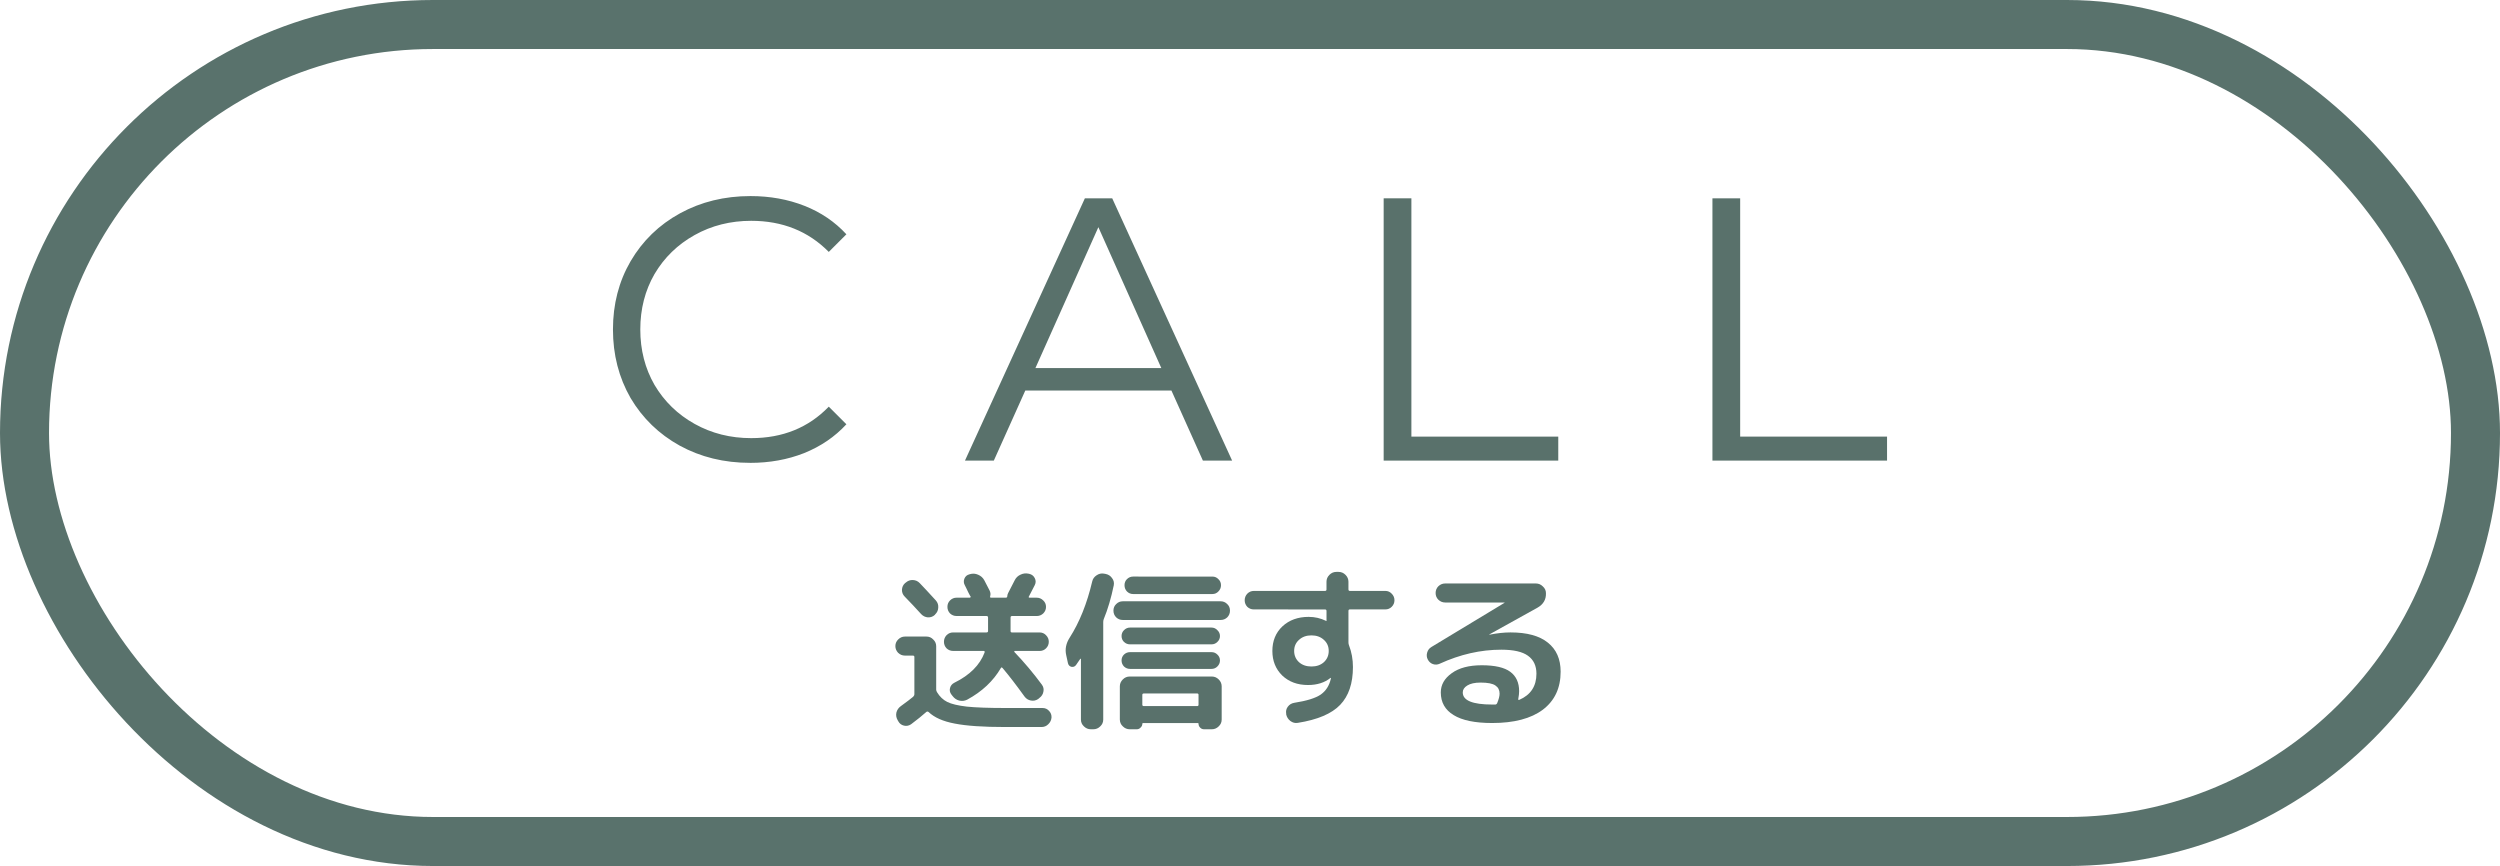 <?xml version="1.0" encoding="UTF-8" standalone="no"?>
<svg
   width="153mm"
   height="53mm"
   viewBox="0 0 153 53"
   version="1.1"
   id="svg8"
   inkscape:version="1.1 (1:1.1+202105261517+ce6663b3b7)"
   sodipodi:docname="button-call-ja.svg"
   xmlns:inkscape="http://www.inkscape.org/namespaces/inkscape"
   xmlns:sodipodi="http://sodipodi.sourceforge.net/DTD/sodipodi-0.dtd"
   xmlns="http://www.w3.org/2000/svg"
   xmlns:svg="http://www.w3.org/2000/svg"
   xmlns:rdf="http://www.w3.org/1999/02/22-rdf-syntax-ns#"
   xmlns:cc="http://creativecommons.org/ns#"
   xmlns:dc="http://purl.org/dc/elements/1.1/">
  <defs
     id="defs2" />
  <sodipodi:namedview
     id="base"
     pagecolor="#ffffff"
     bordercolor="#666666"
     borderopacity="1.0"
     inkscape:pageopacity="0.0"
     inkscape:pageshadow="2"
     inkscape:zoom="0.83522378"
     inkscape:cx="266.99431"
     inkscape:cy="-2.3945678"
     inkscape:document-units="mm"
     inkscape:current-layer="layer1"
     inkscape:document-rotation="0"
     showgrid="false"
     inkscape:snap-bbox="true"
     inkscape:bbox-paths="true"
     inkscape:bbox-nodes="true"
     inkscape:snap-bbox-edge-midpoints="true"
     inkscape:snap-bbox-midpoints="true"
     inkscape:object-paths="true"
     inkscape:snap-intersection-paths="true"
     inkscape:snap-smooth-nodes="true"
     inkscape:snap-midpoints="true"
     inkscape:snap-object-midpoints="true"
     inkscape:snap-center="true"
     inkscape:snap-page="true"
     inkscape:snap-text-baseline="true"
     inkscape:pagecheckerboard="true"
     fit-margin-top="0"
     fit-margin-left="0"
     fit-margin-right="0"
     fit-margin-bottom="0" />
  <g
     inkscape:label="レイヤー 1"
     inkscape:groupmode="layer"
     id="layer1">
    <g
       aria-label="送信する"
       id="text1040-2"
       style="font-size:10.583px;line-height:1.25;font-family:'Rounded Mplus 1c';-inkscape-font-specification:'Rounded Mplus 1c';text-align:center;text-anchor:middle;fill:#59716b;fill-opacity:1;stroke-width:0.265"
       transform="translate(-24.682,-34.185)">
      <path
         d="m 80.114,69.841 q 0.191,-0.169 0.434,-0.159 0.254,0.011 0.423,0.191 0.328,0.339 0.984,1.058 0.169,0.19 0.148,0.444 -0.011,0.243 -0.191,0.413 l -0.011,0.021 Q 81.723,71.979 81.469,71.968 81.225,71.947 81.056,71.767 80.569,71.228 80.051,70.698 79.881,70.529 79.881,70.286 q 0.011,-0.254 0.19,-0.413 z m -0.053,4.466 q -0.233,0 -0.413,-0.169 -0.169,-0.18 -0.169,-0.413 0,-0.233 0.169,-0.402 0.18,-0.18 0.413,-0.18 h 1.323 q 0.243,0 0.413,0.18 0.18,0.169 0.18,0.413 v 2.656 q 0,0.074 0.053,0.159 0.243,0.402 0.624,0.593 0.381,0.19 1.196,0.286 0.825,0.085 2.402,0.085 h 2.233 q 0.243,0 0.402,0.18 0.159,0.169 0.148,0.402 -0.021,0.243 -0.201,0.413 -0.169,0.169 -0.413,0.169 h -2.212 q -2.032,0 -3.101,-0.212 -1.069,-0.201 -1.598,-0.709 -0.074,-0.053 -0.138,0 -0.381,0.339 -0.931,0.751 -0.201,0.138 -0.434,0.085 -0.233,-0.053 -0.349,-0.265 l -0.042,-0.074 q -0.127,-0.222 -0.074,-0.466 0.064,-0.243 0.275,-0.392 0.54,-0.392 0.751,-0.571 0.074,-0.074 0.074,-0.159 V 74.392 q 0,-0.085 -0.095,-0.085 z m 6.731,-0.286 q -0.021,0 -0.032,0.021 -0.011,0.021 0,0.042 0.91,0.952 1.683,2 0.148,0.201 0.095,0.434 -0.042,0.233 -0.243,0.381 l -0.074,0.064 q -0.201,0.138 -0.444,0.095 -0.243,-0.042 -0.392,-0.243 -0.762,-1.058 -1.344,-1.746 -0.074,-0.074 -0.106,0 -0.698,1.196 -2.064,1.937 -0.233,0.116 -0.487,0.053 -0.243,-0.064 -0.402,-0.275 l -0.074,-0.095 q -0.138,-0.18 -0.085,-0.392 0.053,-0.222 0.265,-0.328 1.418,-0.698 1.852,-1.852 0.021,-0.095 -0.053,-0.095 h -1.873 q -0.233,0 -0.402,-0.159 -0.159,-0.169 -0.159,-0.402 0,-0.233 0.159,-0.402 0.169,-0.169 0.402,-0.169 h 2.043 q 0.095,0 0.095,-0.085 v -0.825 q 0,-0.095 -0.095,-0.095 h -1.831 q -0.233,0 -0.402,-0.159 -0.159,-0.169 -0.159,-0.402 0,-0.233 0.159,-0.392 0.169,-0.169 0.402,-0.169 h 0.815 q 0.021,0 0.032,-0.021 0.021,-0.032 0.011,-0.053 0,-0.011 -0.011,-0.021 -0.011,-0.011 -0.021,-0.021 -0.032,-0.074 -0.106,-0.201 -0.064,-0.138 -0.116,-0.243 -0.053,-0.106 -0.095,-0.19 -0.116,-0.201 -0.032,-0.413 0.085,-0.212 0.307,-0.265 l 0.032,-0.011 q 0.254,-0.074 0.497,0.032 0.254,0.106 0.381,0.339 0.074,0.138 0.328,0.635 0.085,0.18 0.032,0.349 -0.021,0.085 0.053,0.085 h 0.9 q 0.095,0 0.095,-0.095 0,-0.085 0.053,-0.19 0.095,-0.18 0.402,-0.783 0.116,-0.233 0.349,-0.339 0.233,-0.116 0.487,-0.064 l 0.053,0.011 q 0.233,0.053 0.339,0.265 0.106,0.212 0,0.423 -0.233,0.466 -0.36,0.698 -0.021,0.021 -0.011,0.053 0.021,0.021 0.053,0.021 h 0.434 q 0.233,0 0.402,0.169 0.169,0.159 0.169,0.392 0,0.233 -0.169,0.402 -0.169,0.159 -0.402,0.159 h -1.513 q -0.085,0 -0.085,0.095 v 0.825 q 0,0.085 0.085,0.085 h 1.693 q 0.233,0 0.392,0.169 0.169,0.169 0.169,0.402 0,0.233 -0.169,0.402 -0.159,0.159 -0.392,0.159 z"
         style="font-weight:bold;font-family:'Rounded Mplus 1c Bold';-inkscape-font-specification:'Rounded Mplus 1c Bold,  Bold';fill:#59716b;fill-opacity:1"
         id="path2670" />
      <path
         d="m 90.041,74.773 -0.106,-0.487 q -0.127,-0.55 0.212,-1.079 0.9,-1.408 1.376,-3.429 0.053,-0.243 0.265,-0.381 0.212,-0.148 0.455,-0.106 l 0.116,0.021 q 0.243,0.053 0.381,0.254 0.148,0.191 0.106,0.434 -0.243,1.175 -0.614,2.074 -0.032,0.085 -0.032,0.18 v 5.969 q 0,0.243 -0.18,0.413 -0.18,0.18 -0.423,0.18 h -0.159 q -0.243,0 -0.423,-0.18 -0.18,-0.169 -0.18,-0.413 v -3.704 q 0,-0.021 -0.021,-0.021 -0.011,0 -0.021,0.011 -0.169,0.254 -0.254,0.37 -0.106,0.148 -0.286,0.116 -0.169,-0.042 -0.212,-0.222 z m 8.837,-5.302 q 0.222,0 0.37,0.159 0.159,0.148 0.159,0.37 0,0.222 -0.159,0.381 -0.148,0.159 -0.37,0.159 h -4.847 q -0.222,0 -0.381,-0.159 Q 93.502,70.222 93.502,70 q 0,-0.222 0.148,-0.37 0.159,-0.159 0.381,-0.159 z m 0.508,1.513 q 0.233,0 0.402,0.169 0.169,0.159 0.169,0.402 0,0.243 -0.169,0.413 -0.169,0.159 -0.402,0.159 h -5.99 q -0.233,0 -0.402,-0.159 -0.169,-0.169 -0.169,-0.413 0,-0.243 0.169,-0.402 0.169,-0.169 0.402,-0.169 z m -5.546,2.635 q -0.212,0 -0.37,-0.148 -0.148,-0.148 -0.148,-0.36 0,-0.212 0.148,-0.36 0.159,-0.159 0.37,-0.159 h 4.985 q 0.212,0 0.36,0.159 0.159,0.148 0.159,0.36 0,0.212 -0.159,0.36 -0.148,0.148 -0.36,0.148 z m 0,1.503 q -0.212,0 -0.37,-0.148 -0.148,-0.159 -0.148,-0.37 0,-0.212 0.148,-0.36 0.159,-0.148 0.37,-0.148 h 4.985 q 0.212,0 0.36,0.148 0.159,0.148 0.159,0.36 0,0.212 -0.159,0.37 -0.148,0.148 -0.36,0.148 z m -0.624,3.101 v -2.032 q 0,-0.243 0.18,-0.423 0.18,-0.18 0.423,-0.18 h 5.027 q 0.243,0 0.423,0.18 0.18,0.18 0.18,0.423 v 2.032 q 0,0.243 -0.18,0.413 -0.18,0.18 -0.423,0.18 h -0.476 q -0.148,0 -0.243,-0.106 -0.095,-0.095 -0.095,-0.233 0,-0.042 -0.042,-0.042 h -3.344 q -0.053,0 -0.053,0.042 0,0.138 -0.106,0.233 -0.095,0.106 -0.233,0.106 h -0.434 q -0.243,0 -0.423,-0.18 -0.18,-0.169 -0.18,-0.413 z m 1.376,-1.513 v 0.603 q 0,0.085 0.095,0.085 h 3.26 q 0.085,0 0.085,-0.085 v -0.603 q 0,-0.085 -0.085,-0.085 h -3.26 q -0.095,0 -0.095,0.085 z"
         style="font-weight:bold;font-family:'Rounded Mplus 1c Bold';-inkscape-font-specification:'Rounded Mplus 1c Bold,  Bold';fill:#59716b;fill-opacity:1"
         id="path2672" />
      <path
         d="m 105.704,74.71 q 0.296,-0.275 0.296,-0.688 0,-0.413 -0.296,-0.677 -0.296,-0.275 -0.762,-0.275 -0.466,0 -0.762,0.275 -0.296,0.265 -0.296,0.677 0,0.413 0.296,0.688 0.296,0.265 0.762,0.265 0.466,0 0.762,-0.265 z m -4.286,-3.228 q -0.233,0 -0.402,-0.159 -0.159,-0.169 -0.159,-0.402 0,-0.233 0.159,-0.402 0.169,-0.169 0.402,-0.169 h 4.35 q 0.095,0 0.095,-0.085 V 69.788 q 0,-0.243 0.18,-0.423 0.18,-0.18 0.423,-0.18 h 0.138 q 0.243,0 0.423,0.18 0.18,0.18 0.18,0.423 V 70.254 q 0,0.095 0.085,0.095 h 2.17 q 0.233,0 0.392,0.169 0.169,0.169 0.169,0.402 0,0.233 -0.169,0.402 -0.159,0.159 -0.392,0.159 h -2.17 q -0.085,0 -0.085,0.095 v 1.916 q 0,0.106 0.032,0.18 0.243,0.635 0.243,1.333 0,1.503 -0.783,2.318 -0.783,0.815 -2.593,1.101 -0.243,0.042 -0.455,-0.116 -0.201,-0.159 -0.254,-0.402 v -0.042 q -0.042,-0.233 0.095,-0.423 0.148,-0.201 0.392,-0.243 1.154,-0.18 1.63,-0.508 0.476,-0.339 0.614,-0.963 0,-0.011 0,-0.021 0.011,-0.011 0.011,-0.021 v -0.011 h -0.032 q -0.54,0.434 -1.376,0.434 -0.963,0 -1.577,-0.582 -0.603,-0.593 -0.603,-1.503 0,-0.921 0.614,-1.503 0.624,-0.582 1.609,-0.582 0.561,0 1.058,0.243 0.011,0 0.011,0.011 0,0 0.011,0 0.011,0 0.011,-0.011 v -0.603 q 0,-0.095 -0.095,-0.095 z"
         style="font-weight:bold;font-family:'Rounded Mplus 1c Bold';-inkscape-font-specification:'Rounded Mplus 1c Bold,  Bold';fill:#59716b;fill-opacity:1"
         id="path2674" />
      <path
         d="m 116.309,77.218 q 0.148,-0.36 0.148,-0.582 0,-0.328 -0.254,-0.497 -0.254,-0.18 -0.91,-0.18 -0.529,0 -0.815,0.18 -0.275,0.169 -0.275,0.423 0,0.741 1.799,0.741 h 0.191 q 0.074,0 0.116,-0.085 z m -3.514,-2.413 q -0.212,0.095 -0.423,0.021 -0.201,-0.074 -0.307,-0.275 -0.106,-0.201 -0.042,-0.423 0.064,-0.233 0.265,-0.349 l 4.466,-2.699 0.011,-0.011 -0.011,-0.011 h -3.63 q -0.233,0 -0.413,-0.169 -0.169,-0.169 -0.169,-0.413 0,-0.243 0.169,-0.413 0.18,-0.169 0.413,-0.169 h 5.556 q 0.243,0 0.423,0.18 0.191,0.169 0.191,0.413 0.021,0.582 -0.519,0.889 l -2.953,1.64 v 0.011 h 0.021 q 0.699,-0.138 1.281,-0.138 1.513,0 2.286,0.624 0.783,0.624 0.783,1.778 0,1.503 -1.09,2.328 -1.09,0.815 -3.101,0.815 -1.577,0 -2.36,-0.487 -0.783,-0.476 -0.783,-1.386 0,-0.698 0.667,-1.175 0.667,-0.487 1.841,-0.487 1.206,0 1.746,0.402 0.54,0.402 0.54,1.185 0,0.19 -0.053,0.476 -0.011,0.032 0.011,0.053 0.032,0.011 0.053,0 1.048,-0.455 1.048,-1.598 0,-0.73 -0.519,-1.101 -0.508,-0.37 -1.63,-0.37 -1.894,0 -3.768,0.857 z"
         style="font-weight:bold;font-family:'Rounded Mplus 1c Bold';-inkscape-font-specification:'Rounded Mplus 1c Bold,  Bold';fill:#59716b;fill-opacity:1"
         id="path2676" />
    </g>
    <g
       aria-label="CALL"
       id="text4562"
       style="font-size:22.931px;line-height:1.25;font-family:'Rounded Mplus 1c';-inkscape-font-specification:'Rounded Mplus 1c';letter-spacing:6.615px;fill:#59716b;stroke-width:0.265"
       transform="translate(1.5,0.163)">
      <path
         d="m 44.406,28.163 q -2.385,0 -4.311,-1.055 -1.903,-1.055 -3.004,-2.912 -1.078,-1.88 -1.078,-4.196 0,-2.316 1.078,-4.173 1.101,-1.88 3.027,-2.935 1.926,-1.055 4.311,-1.055 1.789,0 3.302,0.596 1.513,0.596 2.568,1.743 l -1.078,1.078 q -1.88,-1.903 -4.747,-1.903 -1.903,0 -3.463,0.871 -1.559,0.871 -2.454,2.385 -0.871,1.513 -0.871,3.394 0,1.88 0.871,3.394 0.894,1.513 2.454,2.385 1.559,0.871 3.463,0.871 2.889,0 4.747,-1.926 l 1.078,1.078 q -1.055,1.147 -2.591,1.766 -1.513,0.596 -3.302,0.596 z"
         style="font-family:Montserrat;-inkscape-font-specification:Montserrat;text-align:center;text-anchor:middle"
         id="path825" />
      <path
         d="m 70.191,23.738 h -8.943 l -1.926,4.288 h -1.766 l 7.338,-16.051 h 1.674 l 7.338,16.051 h -1.789 z m -0.619,-1.376 -3.852,-8.622 -3.852,8.622 z"
         style="font-family:Montserrat;-inkscape-font-specification:Montserrat;text-align:center;text-anchor:middle"
         id="path827" />
      <path
         d="m 83.18,11.974 h 1.697 v 14.584 h 8.989 v 1.468 H 83.18 Z"
         style="font-family:Montserrat;-inkscape-font-specification:Montserrat;text-align:center;text-anchor:middle"
         id="path829" />
      <path
         d="m 103.301,11.974 h 1.697 v 14.584 h 8.989 v 1.468 H 103.301 Z"
         style="font-family:Montserrat;-inkscape-font-specification:Montserrat;text-align:center;text-anchor:middle"
         id="path831" />
    </g>
    <rect
       style="fill:none;fill-opacity:1;stroke:#59726c;stroke-width:3;stroke-linecap:round;stroke-linejoin:round;stroke-miterlimit:4;stroke-dasharray:none;stroke-opacity:1;paint-order:markers stroke fill"
       id="rect4558-3"
       width="150"
       height="50"
       x="1.5"
       y="1.5"
       ry="25"
       rx="25"
       inkscape:export-xdpi="128"
       inkscape:export-ydpi="128" />
  </g>
</svg>
